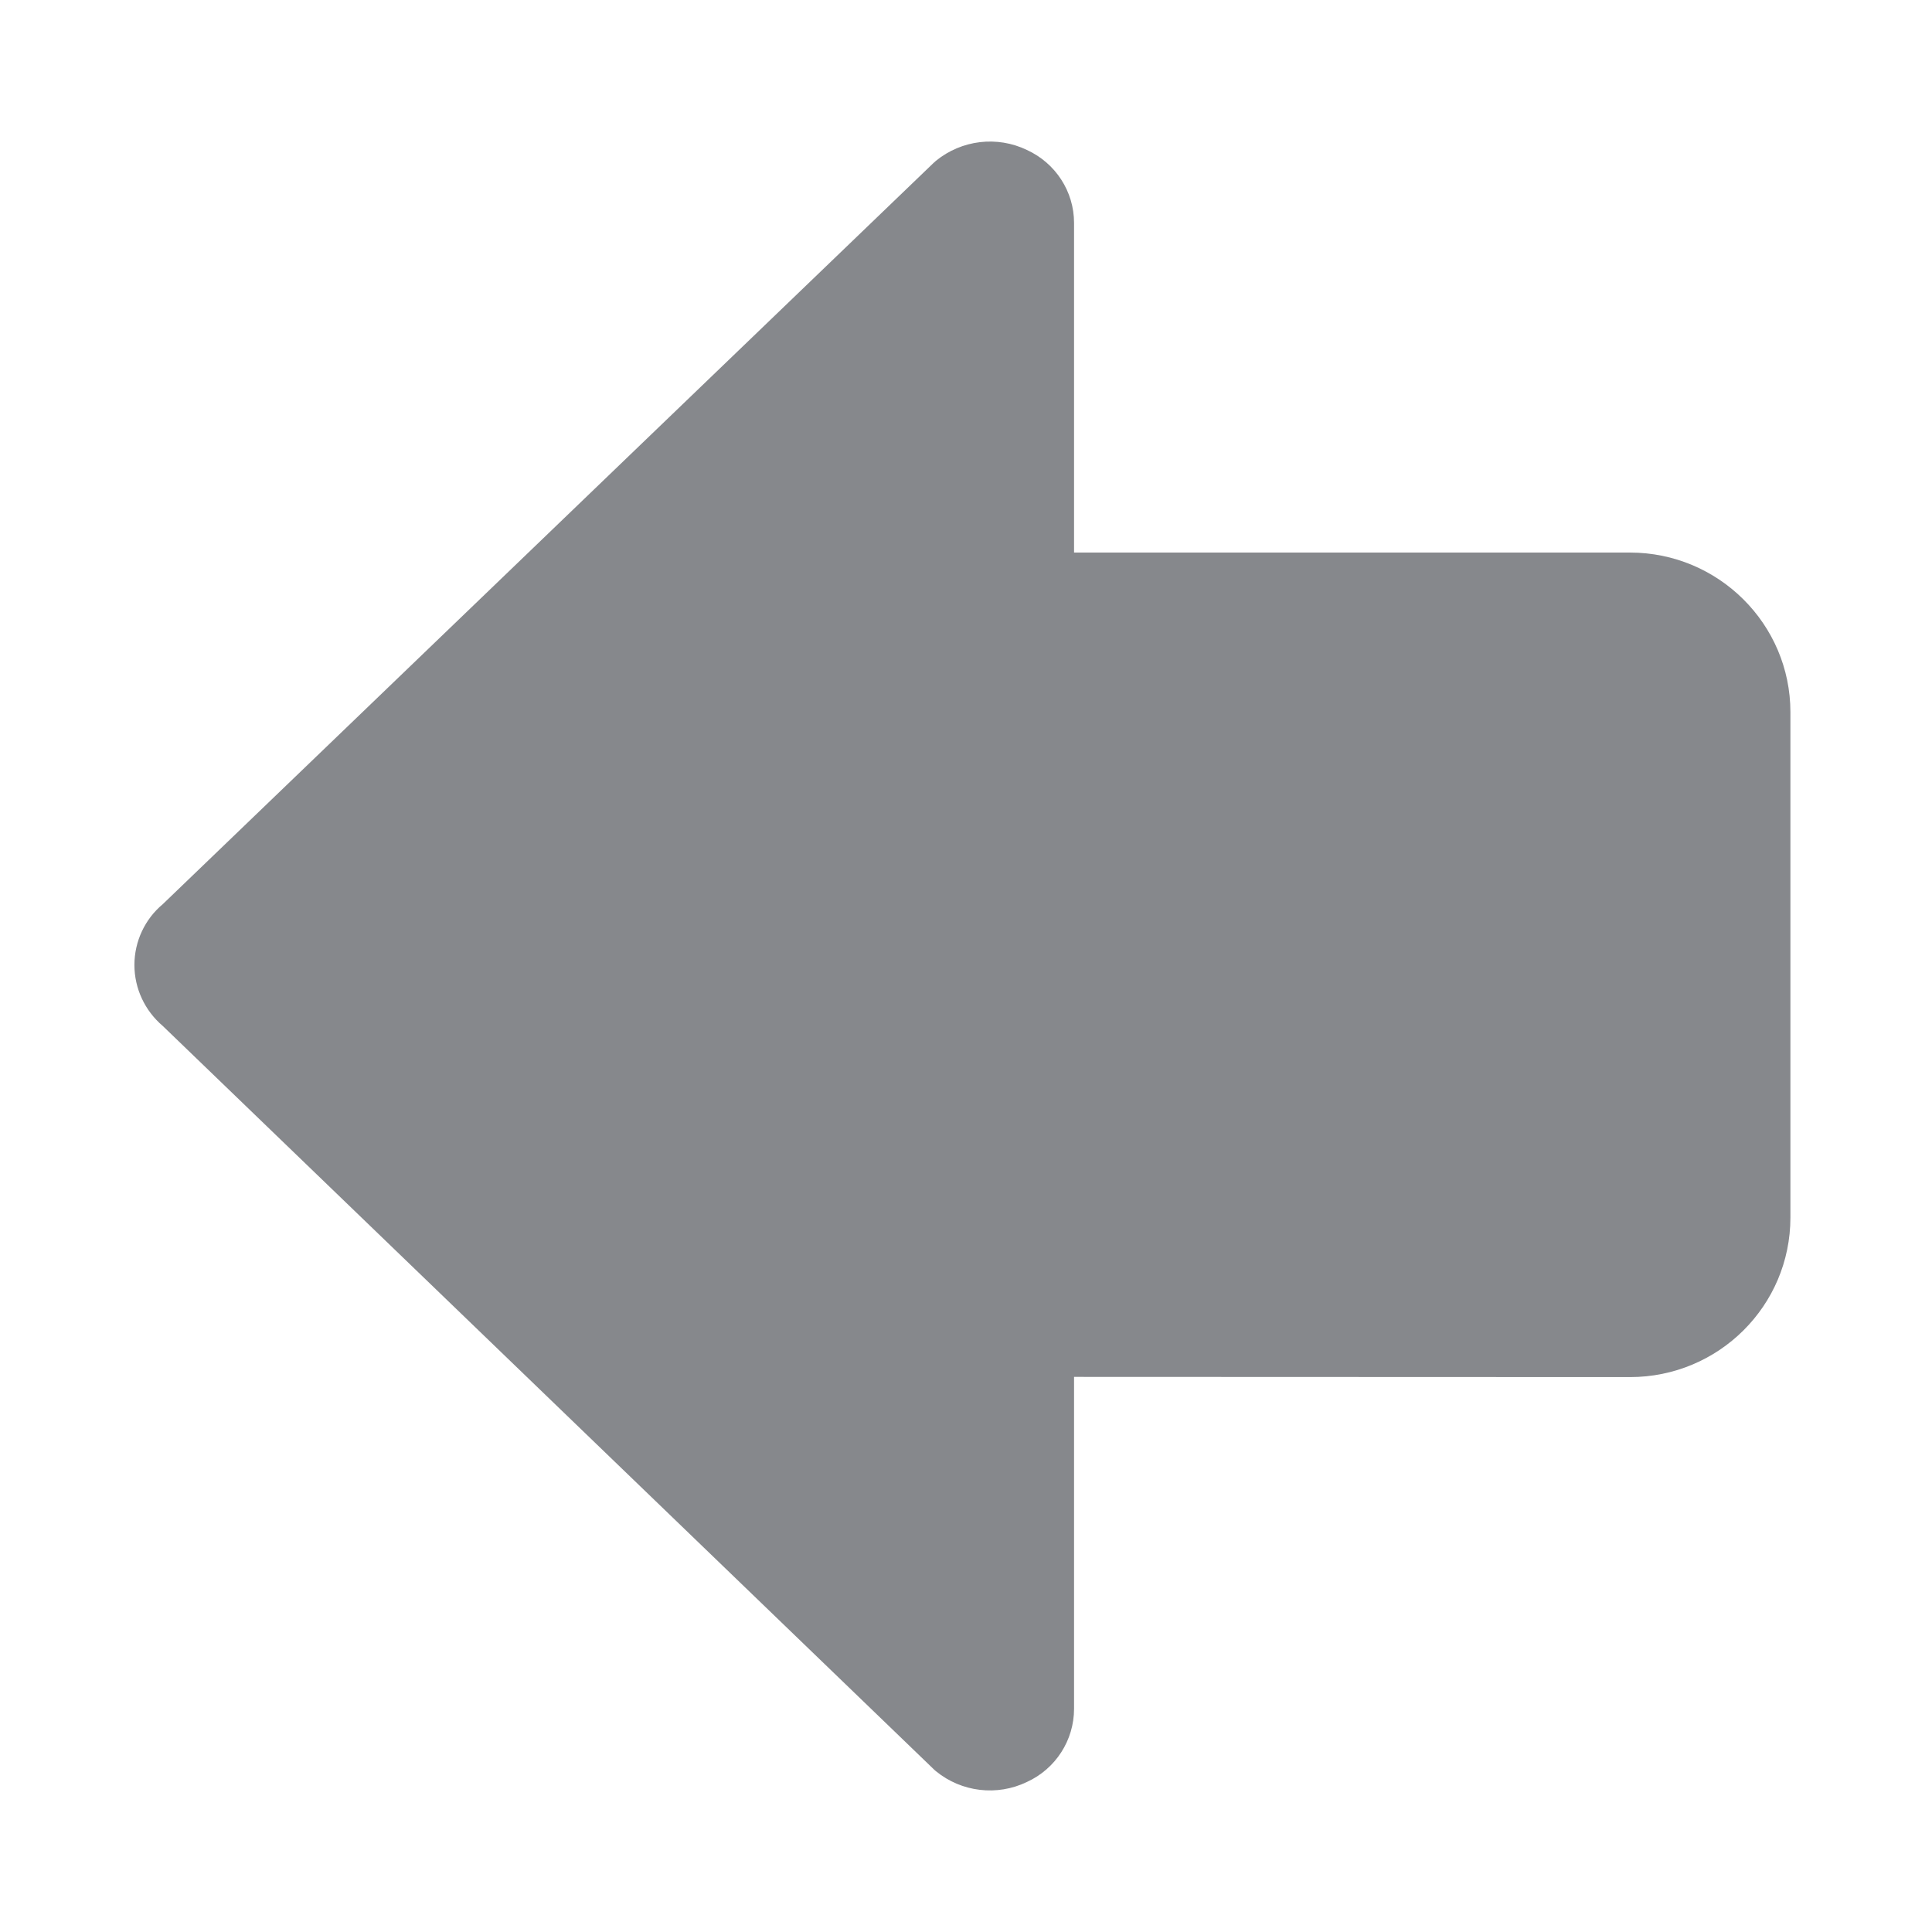 <svg width="28" height="28" viewBox="0 0 28 28" fill="none" xmlns="http://www.w3.org/2000/svg">
<path d="M1.948 13.985C1.948 13.645 2.099 13.321 2.359 13.104L13.524 2.367C13.538 2.354 13.551 2.344 13.565 2.33C13.938 2.027 14.451 1.966 14.882 2.173C15.299 2.364 15.566 2.776 15.566 3.231L15.566 8.008L23.622 8.008C24.905 8.008 25.948 9.045 25.948 10.321L25.948 17.645C25.948 18.924 24.908 19.958 23.622 19.958L15.566 19.955L15.566 24.765C15.566 25.221 15.299 25.636 14.882 25.826C14.451 26.034 13.935 25.973 13.565 25.67C13.551 25.66 13.538 25.646 13.524 25.633L2.359 14.869C2.099 14.648 1.948 14.325 1.948 13.985Z" fill="#86888C"/>
</svg>
